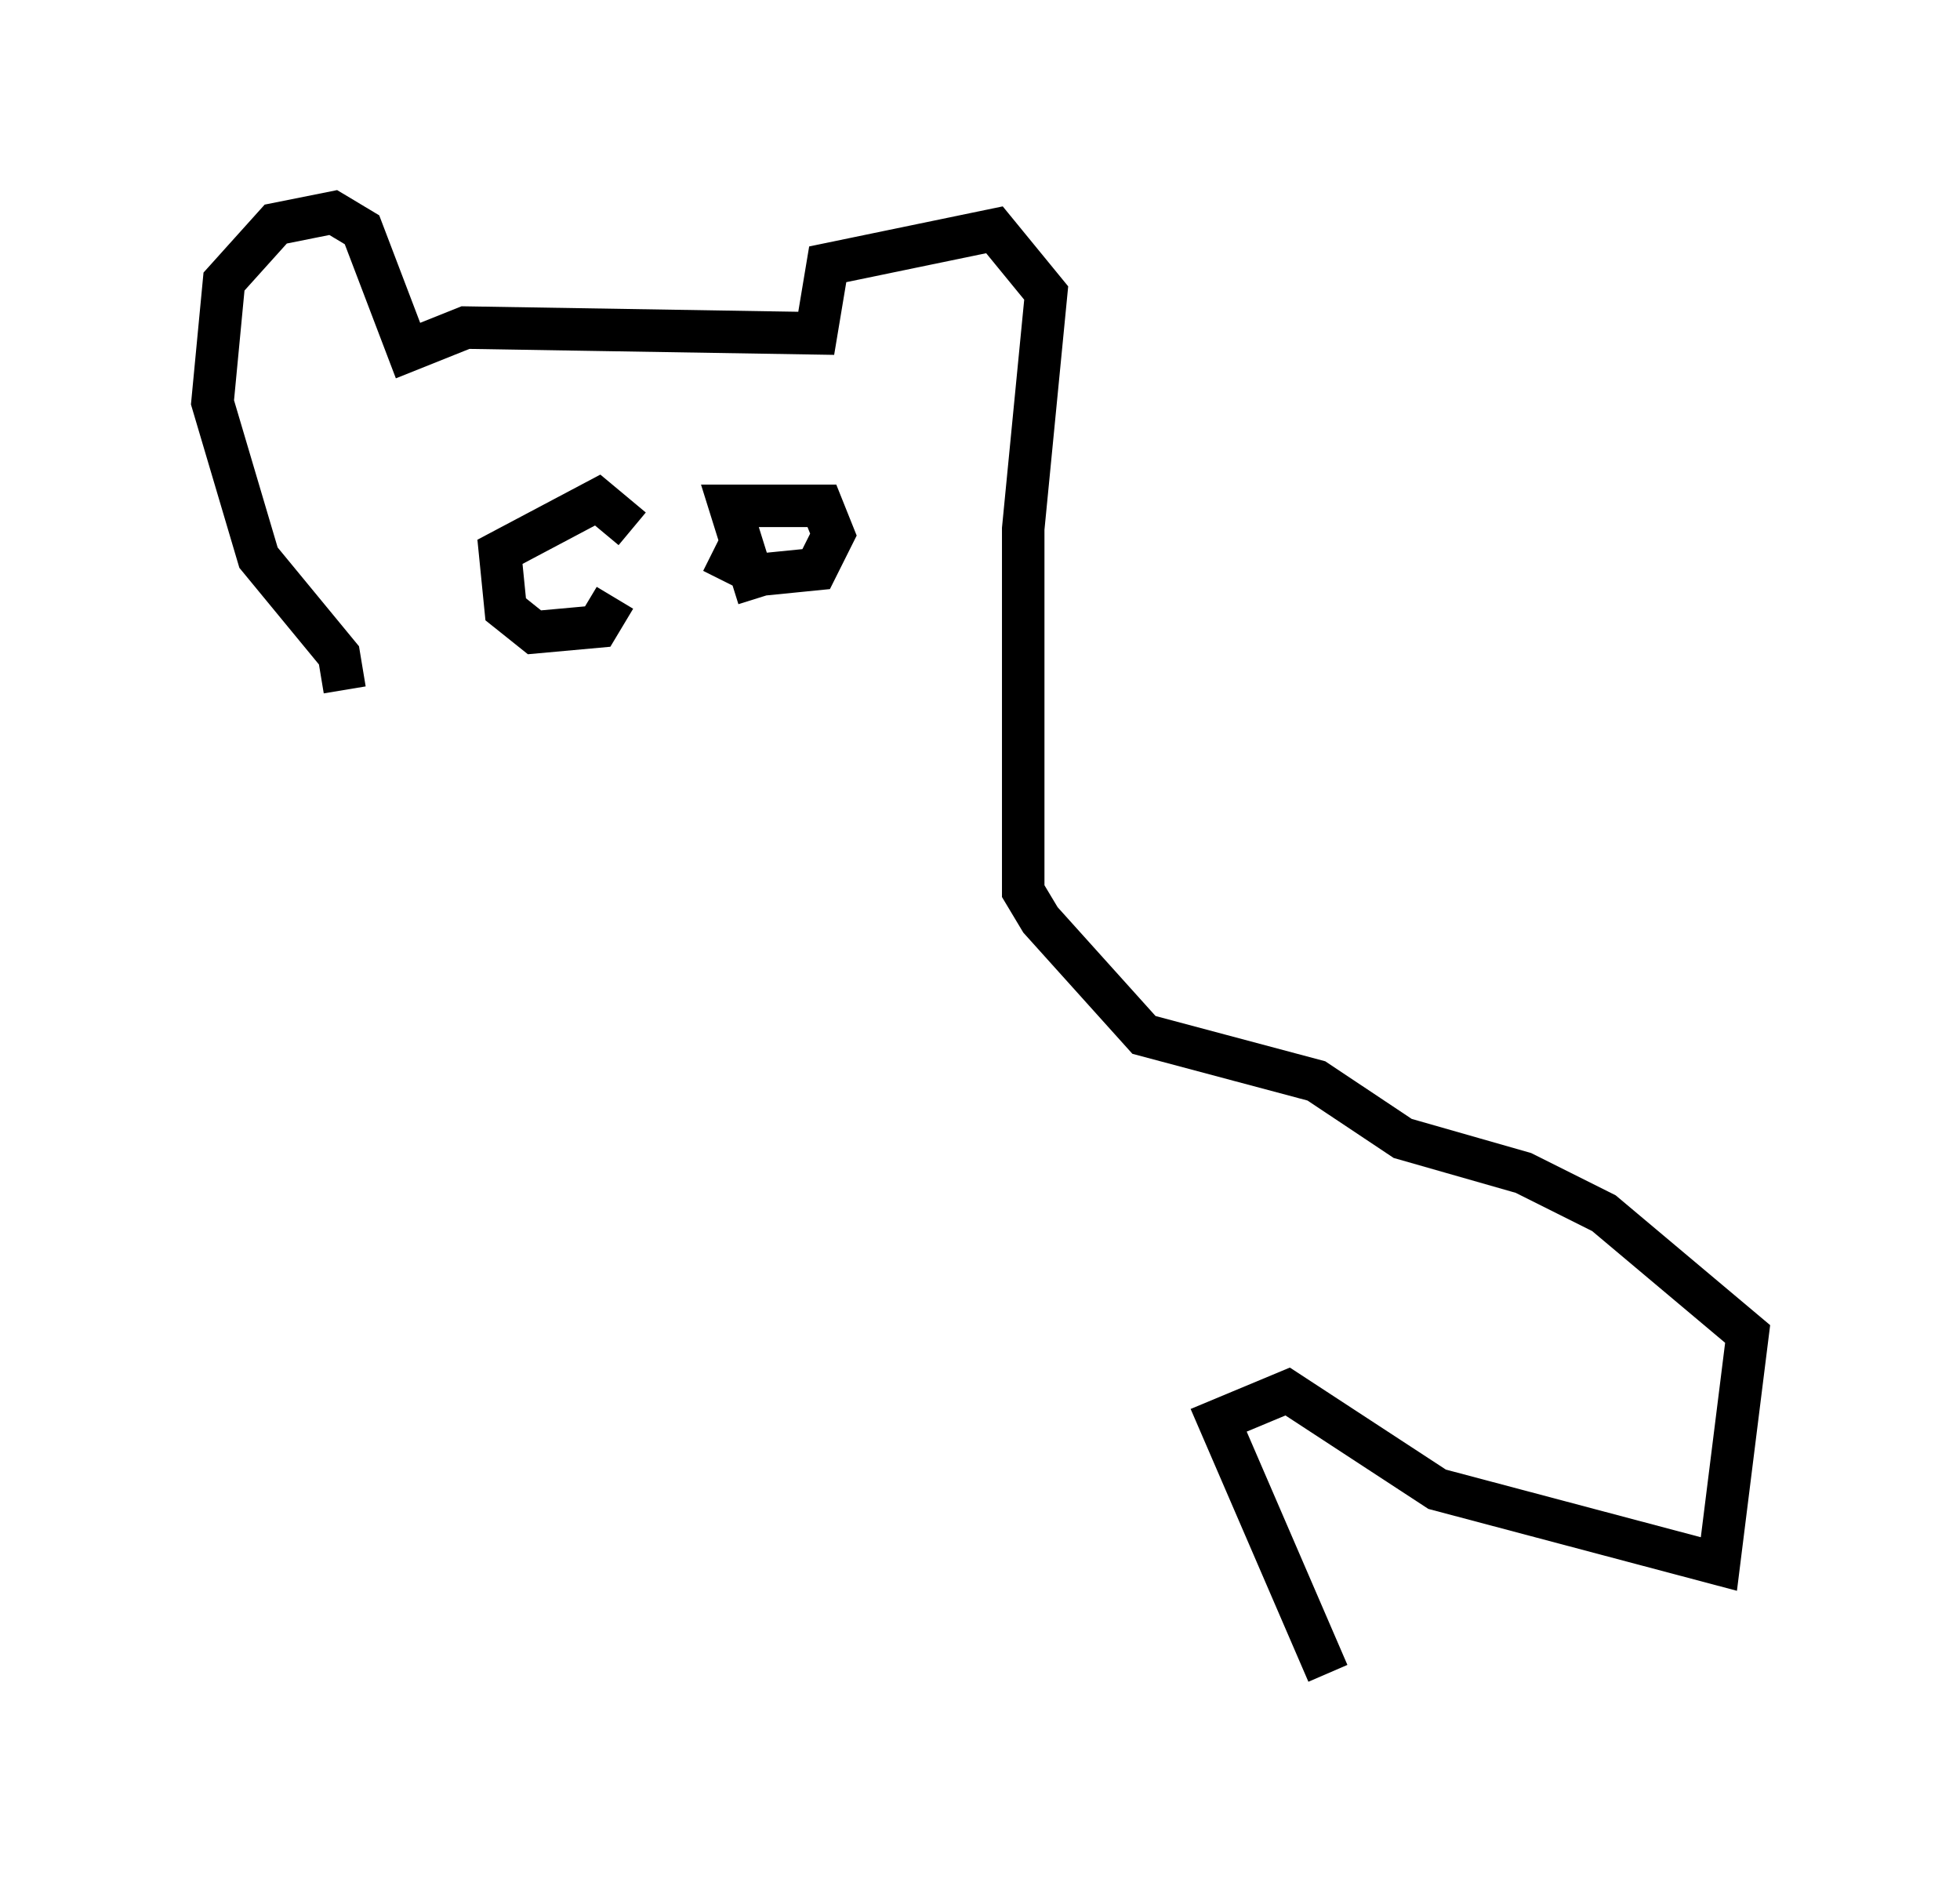 <?xml version="1.0" encoding="utf-8" ?>
<svg baseProfile="full" height="44.37" version="1.1" width="46.13" xmlns="http://www.w3.org/2000/svg" xmlns:ev="http://www.w3.org/2001/xml-events" xmlns:xlink="http://www.w3.org/1999/xlink"><defs /><rect fill="white" height="44.37" width="46.13" x="0" y="0" /><path d="M14.202, 12.713 m0.271, 1.353 l-0.406, 0.677 -1.488, 0.135 l-0.677, -0.541 -0.135, -1.353 l2.3, -1.218 0.812, 0.677 m2.977, 1.624 l-0.677, -2.165 2.165, 0.0 l0.271, 0.677 -0.406, 0.812 l-1.353, 0.135 -1.083, -0.541 m-8.66, 3.248 l-0.135, -0.812 -1.894, -2.3 l-1.083, -3.654 0.271, -2.842 l1.218, -1.353 1.353, -0.271 l0.677, 0.406 1.083, 2.842 l1.353, -0.541 8.254, 0.135 l0.271, -1.624 3.924, -0.812 l1.218, 1.488 -0.541, 5.548 l0.0, 8.525 0.406, 0.677 l2.436, 2.706 4.059, 1.083 l2.03, 1.353 2.842, 0.812 l1.894, 0.947 3.383, 2.842 l-0.677, 5.413 -6.631, -1.759 l-3.518, -2.3 -1.624, 0.677 l2.571, 5.954 " fill="none" stroke="black" stroke-width="1" /></svg>